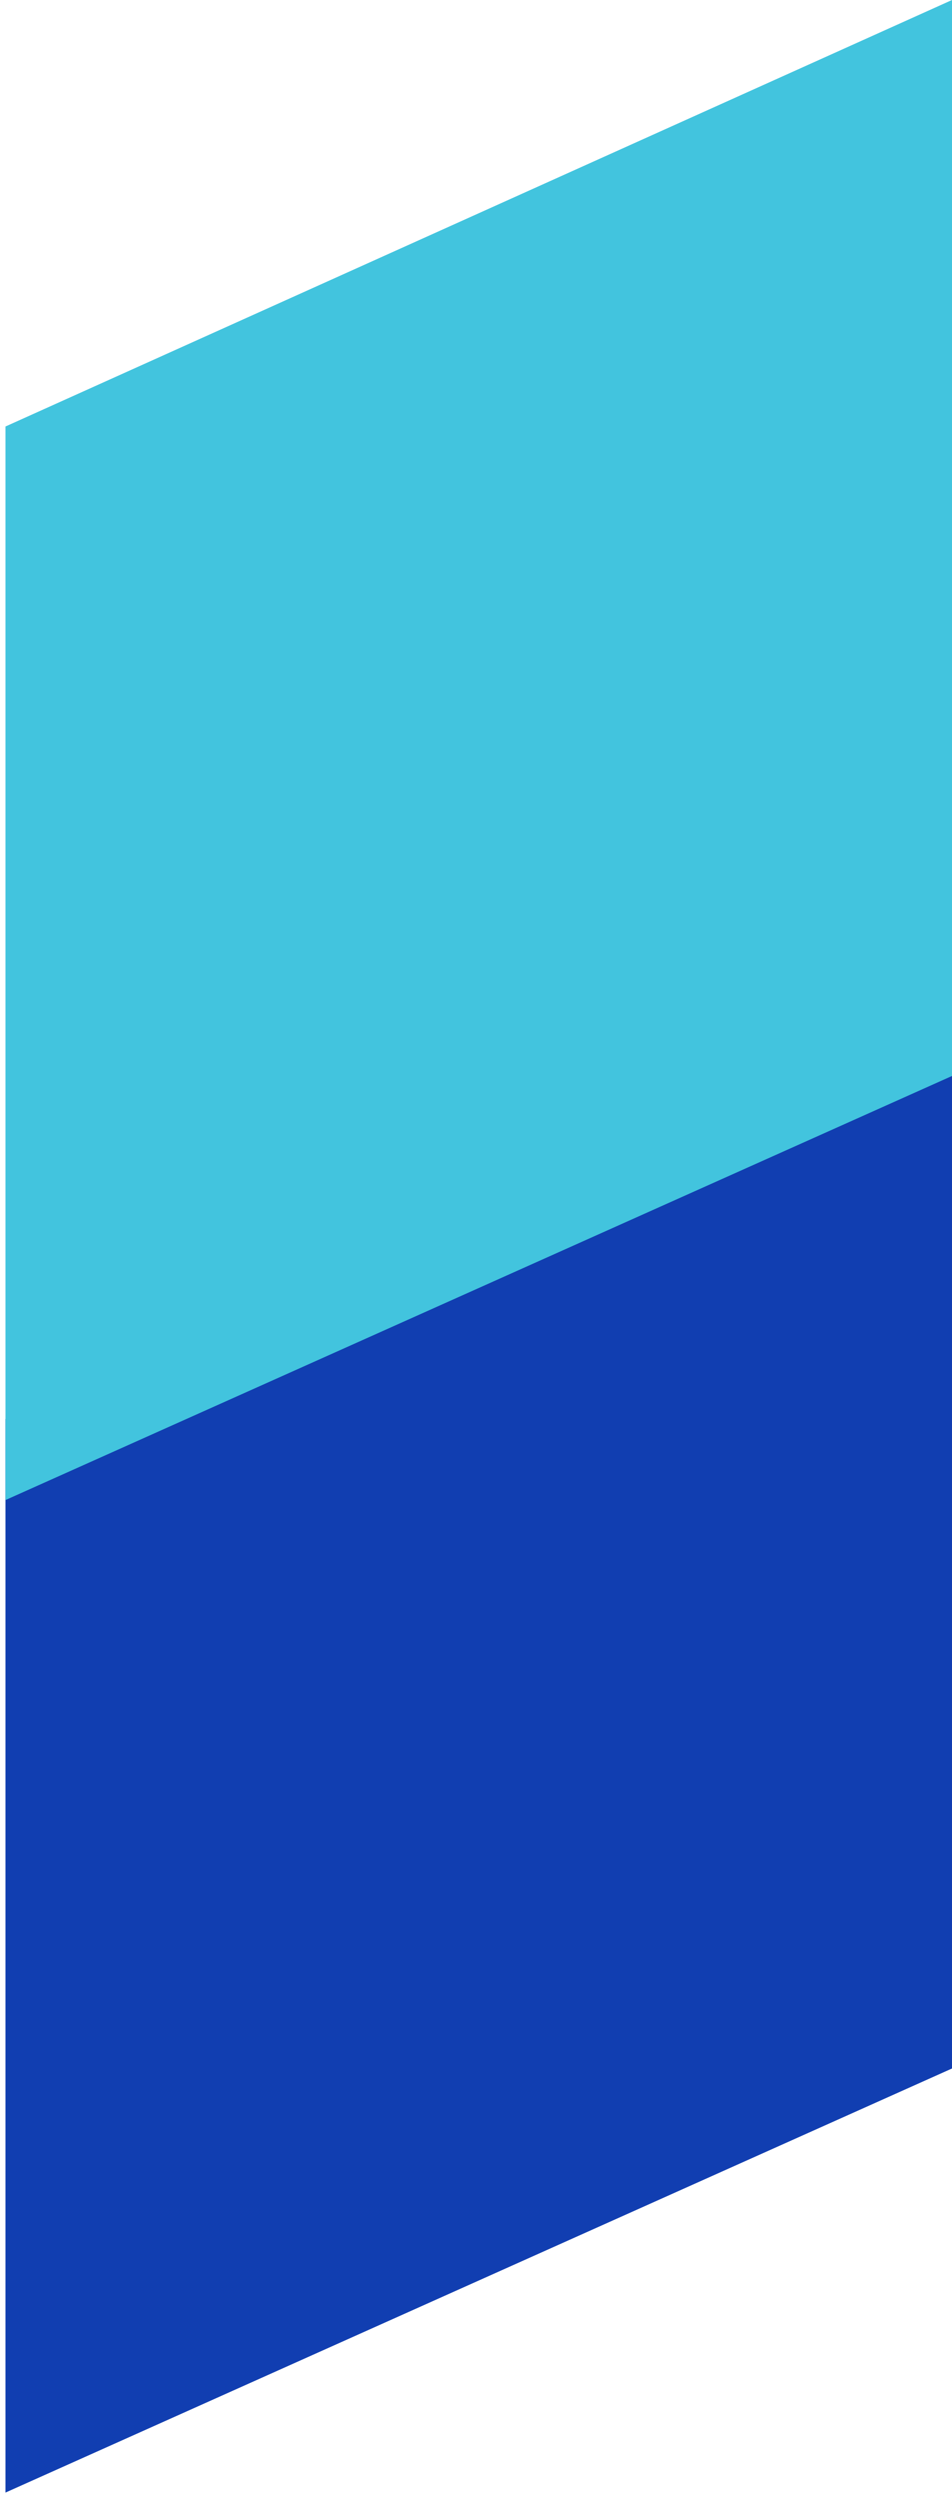 <svg width="85" height="223" viewBox="0 0 85 223" fill="none" xmlns="http://www.w3.org/2000/svg">
<path d="M85 88.535V184.514L0.489 222.344V126.581L85 88.535Z" fill="#113EB1"/>
<path d="M85 -0V95.979L0.489 133.809V38.045L85 -0Z" fill="#42C4DE"/>
</svg>
